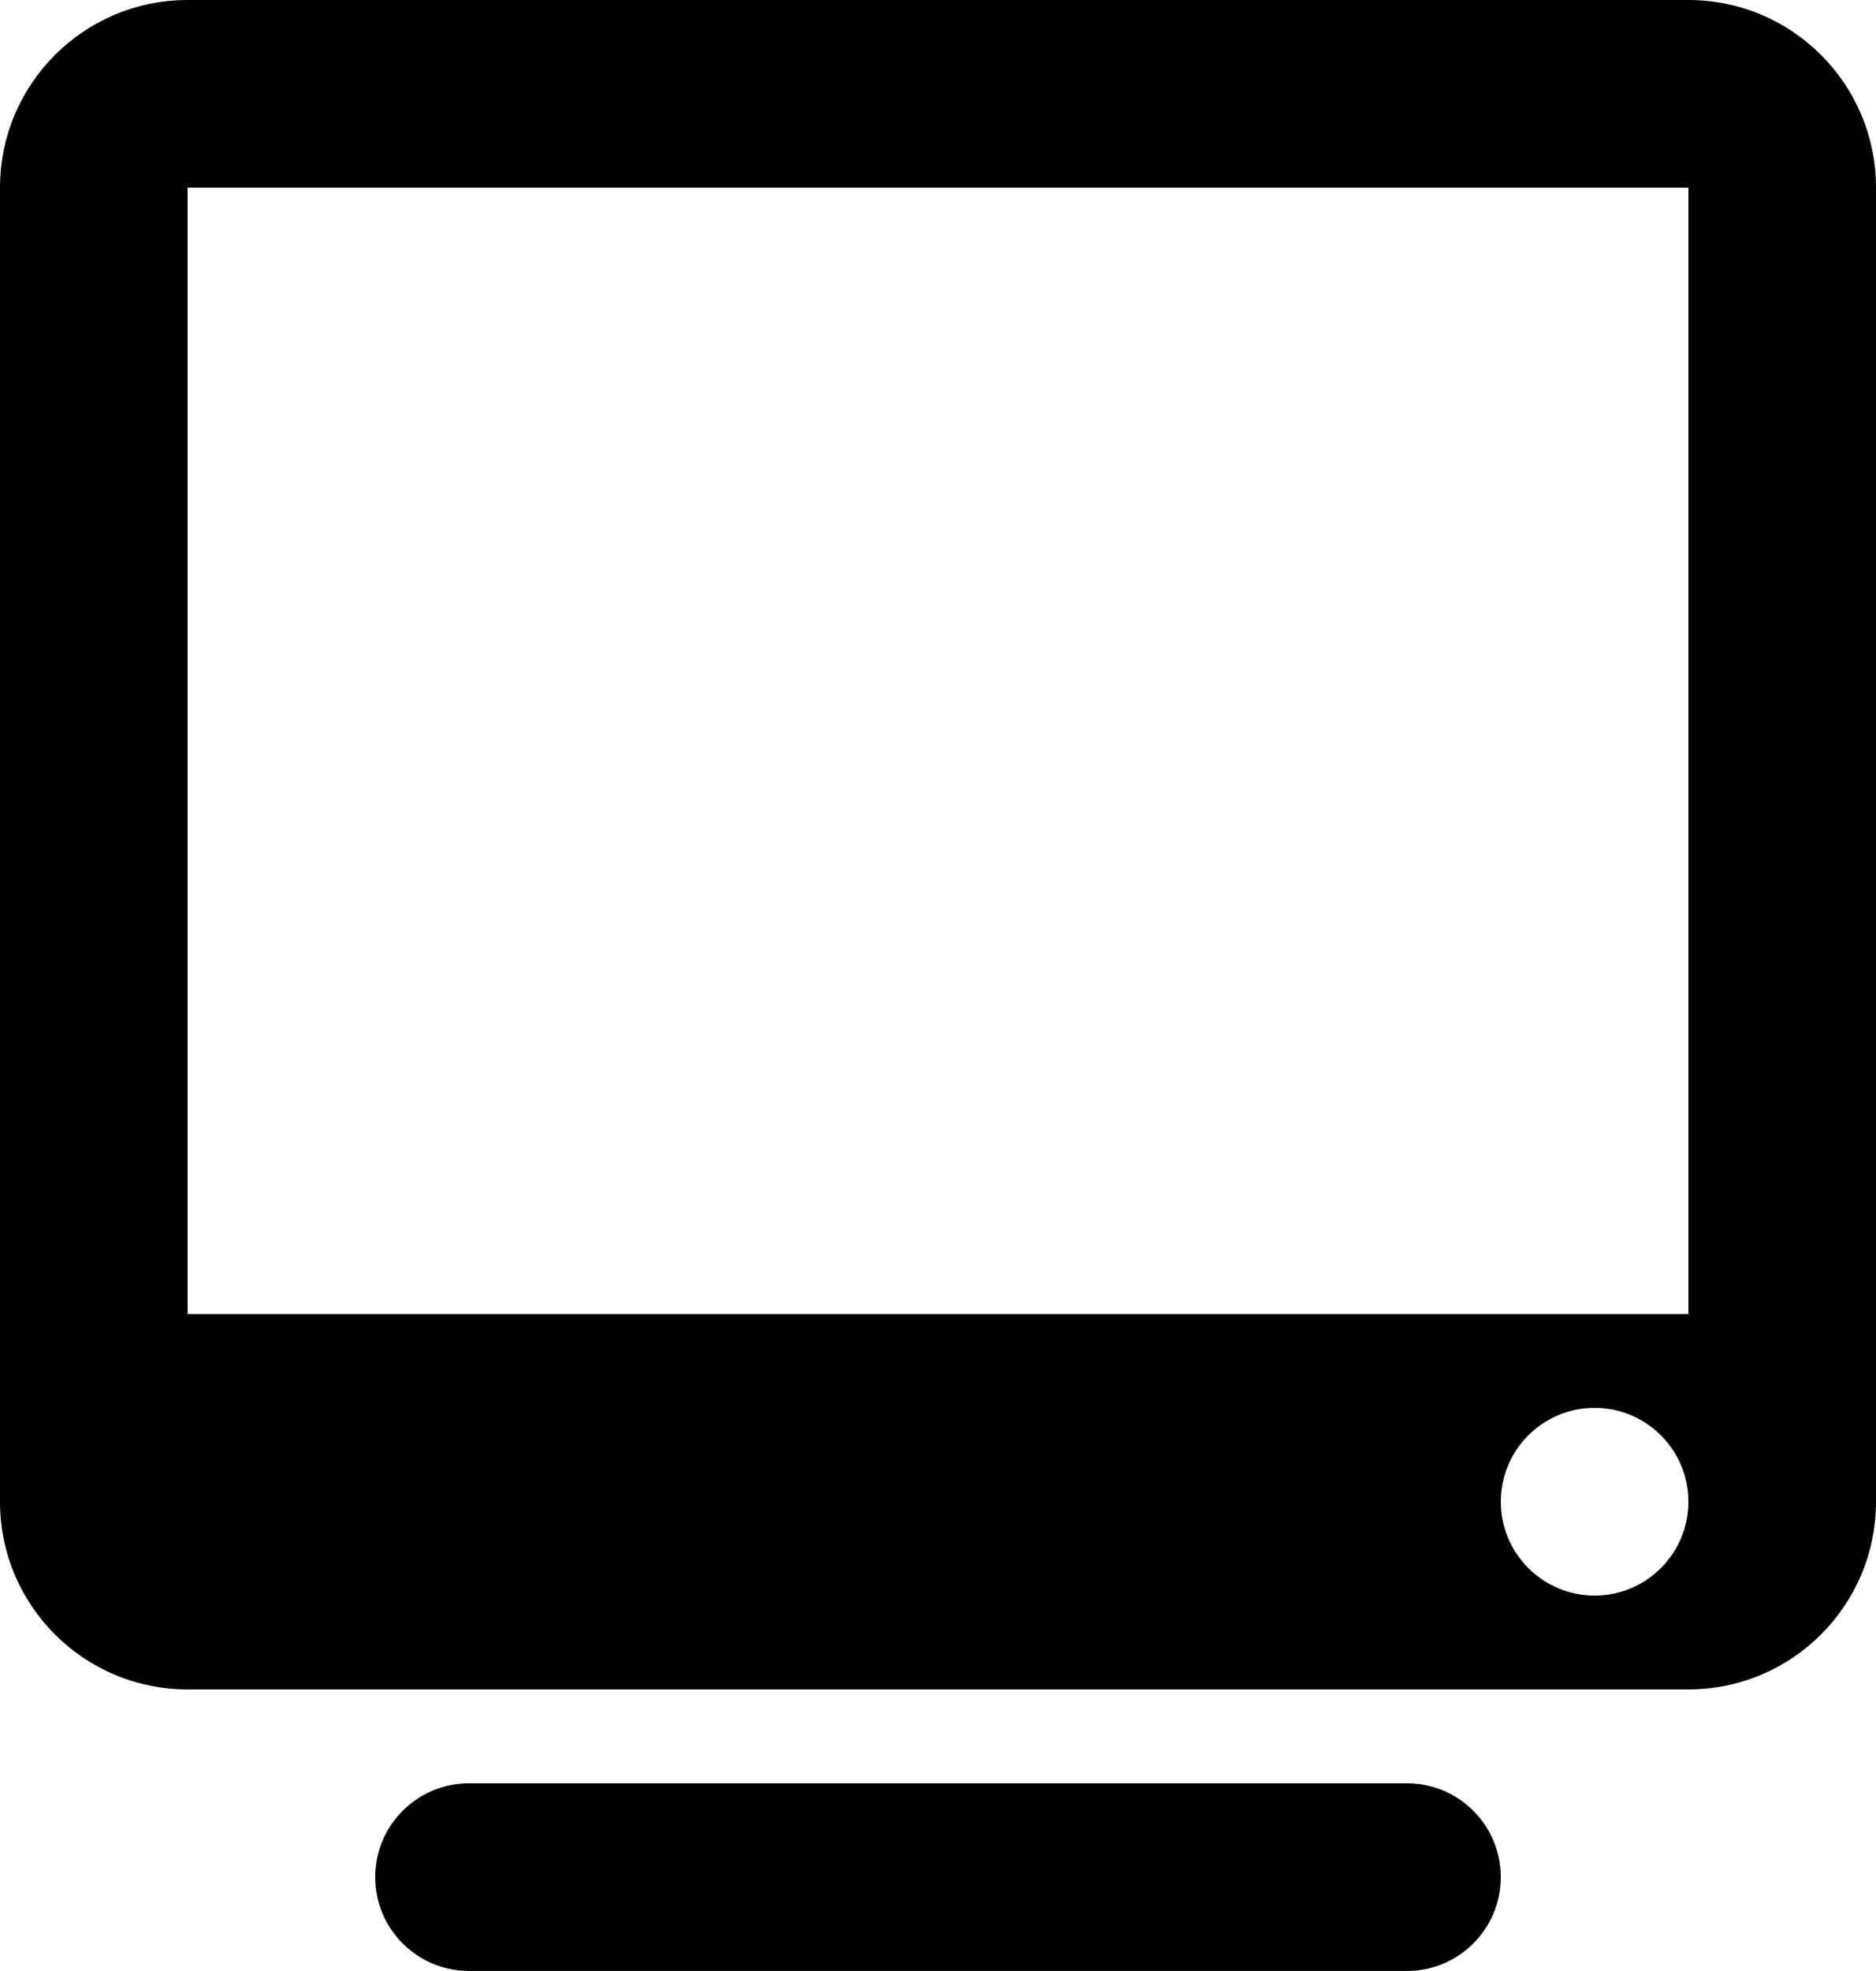 <?xml version="1.0" encoding="iso-8859-1"?>
<!-- Generator: Adobe Illustrator 16.0.4, SVG Export Plug-In . SVG Version: 6.00 Build 0)  -->
<!DOCTYPE svg PUBLIC "-//W3C//DTD SVG 1.1//EN" "http://www.w3.org/Graphics/SVG/1.1/DTD/svg11.dtd">
<svg version="1.1" id="Capa_1" xmlns="http://www.w3.org/2000/svg" xmlns:xlink="http://www.w3.org/1999/xlink" x="0px" y="0px"
	 width="40px" height="41.999px" viewBox="0 0 40 41.999" style="enable-background:new 0 0 40 41.999;" xml:space="preserve">
<g id="_x32_34._TV">
	<g>
		<path d="M30,38H10c-1.104,0-2,0.895-2,2c0,1.104,0.896,1.999,2,1.999h20c1.104,0,2-0.896,2-1.999C32,38.895,31.104,38,30,38z
			 M36,0H4C1.791,0,0,1.79,0,4v28c0,2.209,1.791,4,4,4h32c2.209,0,4-1.791,4-4V4C40,1.79,38.209,0,36,0z M34,34
			c-1.104,0-2-0.896-2-2s0.896-2,2-2s2,0.896,2,2S35.104,34,34,34z M36,28H4V4h32V28z"/>
	</g>
</g>
<g>
</g>
<g>
</g>
<g>
</g>
<g>
</g>
<g>
</g>
<g>
</g>
<g>
</g>
<g>
</g>
<g>
</g>
<g>
</g>
<g>
</g>
<g>
</g>
<g>
</g>
<g>
</g>
<g>
</g>
</svg>
